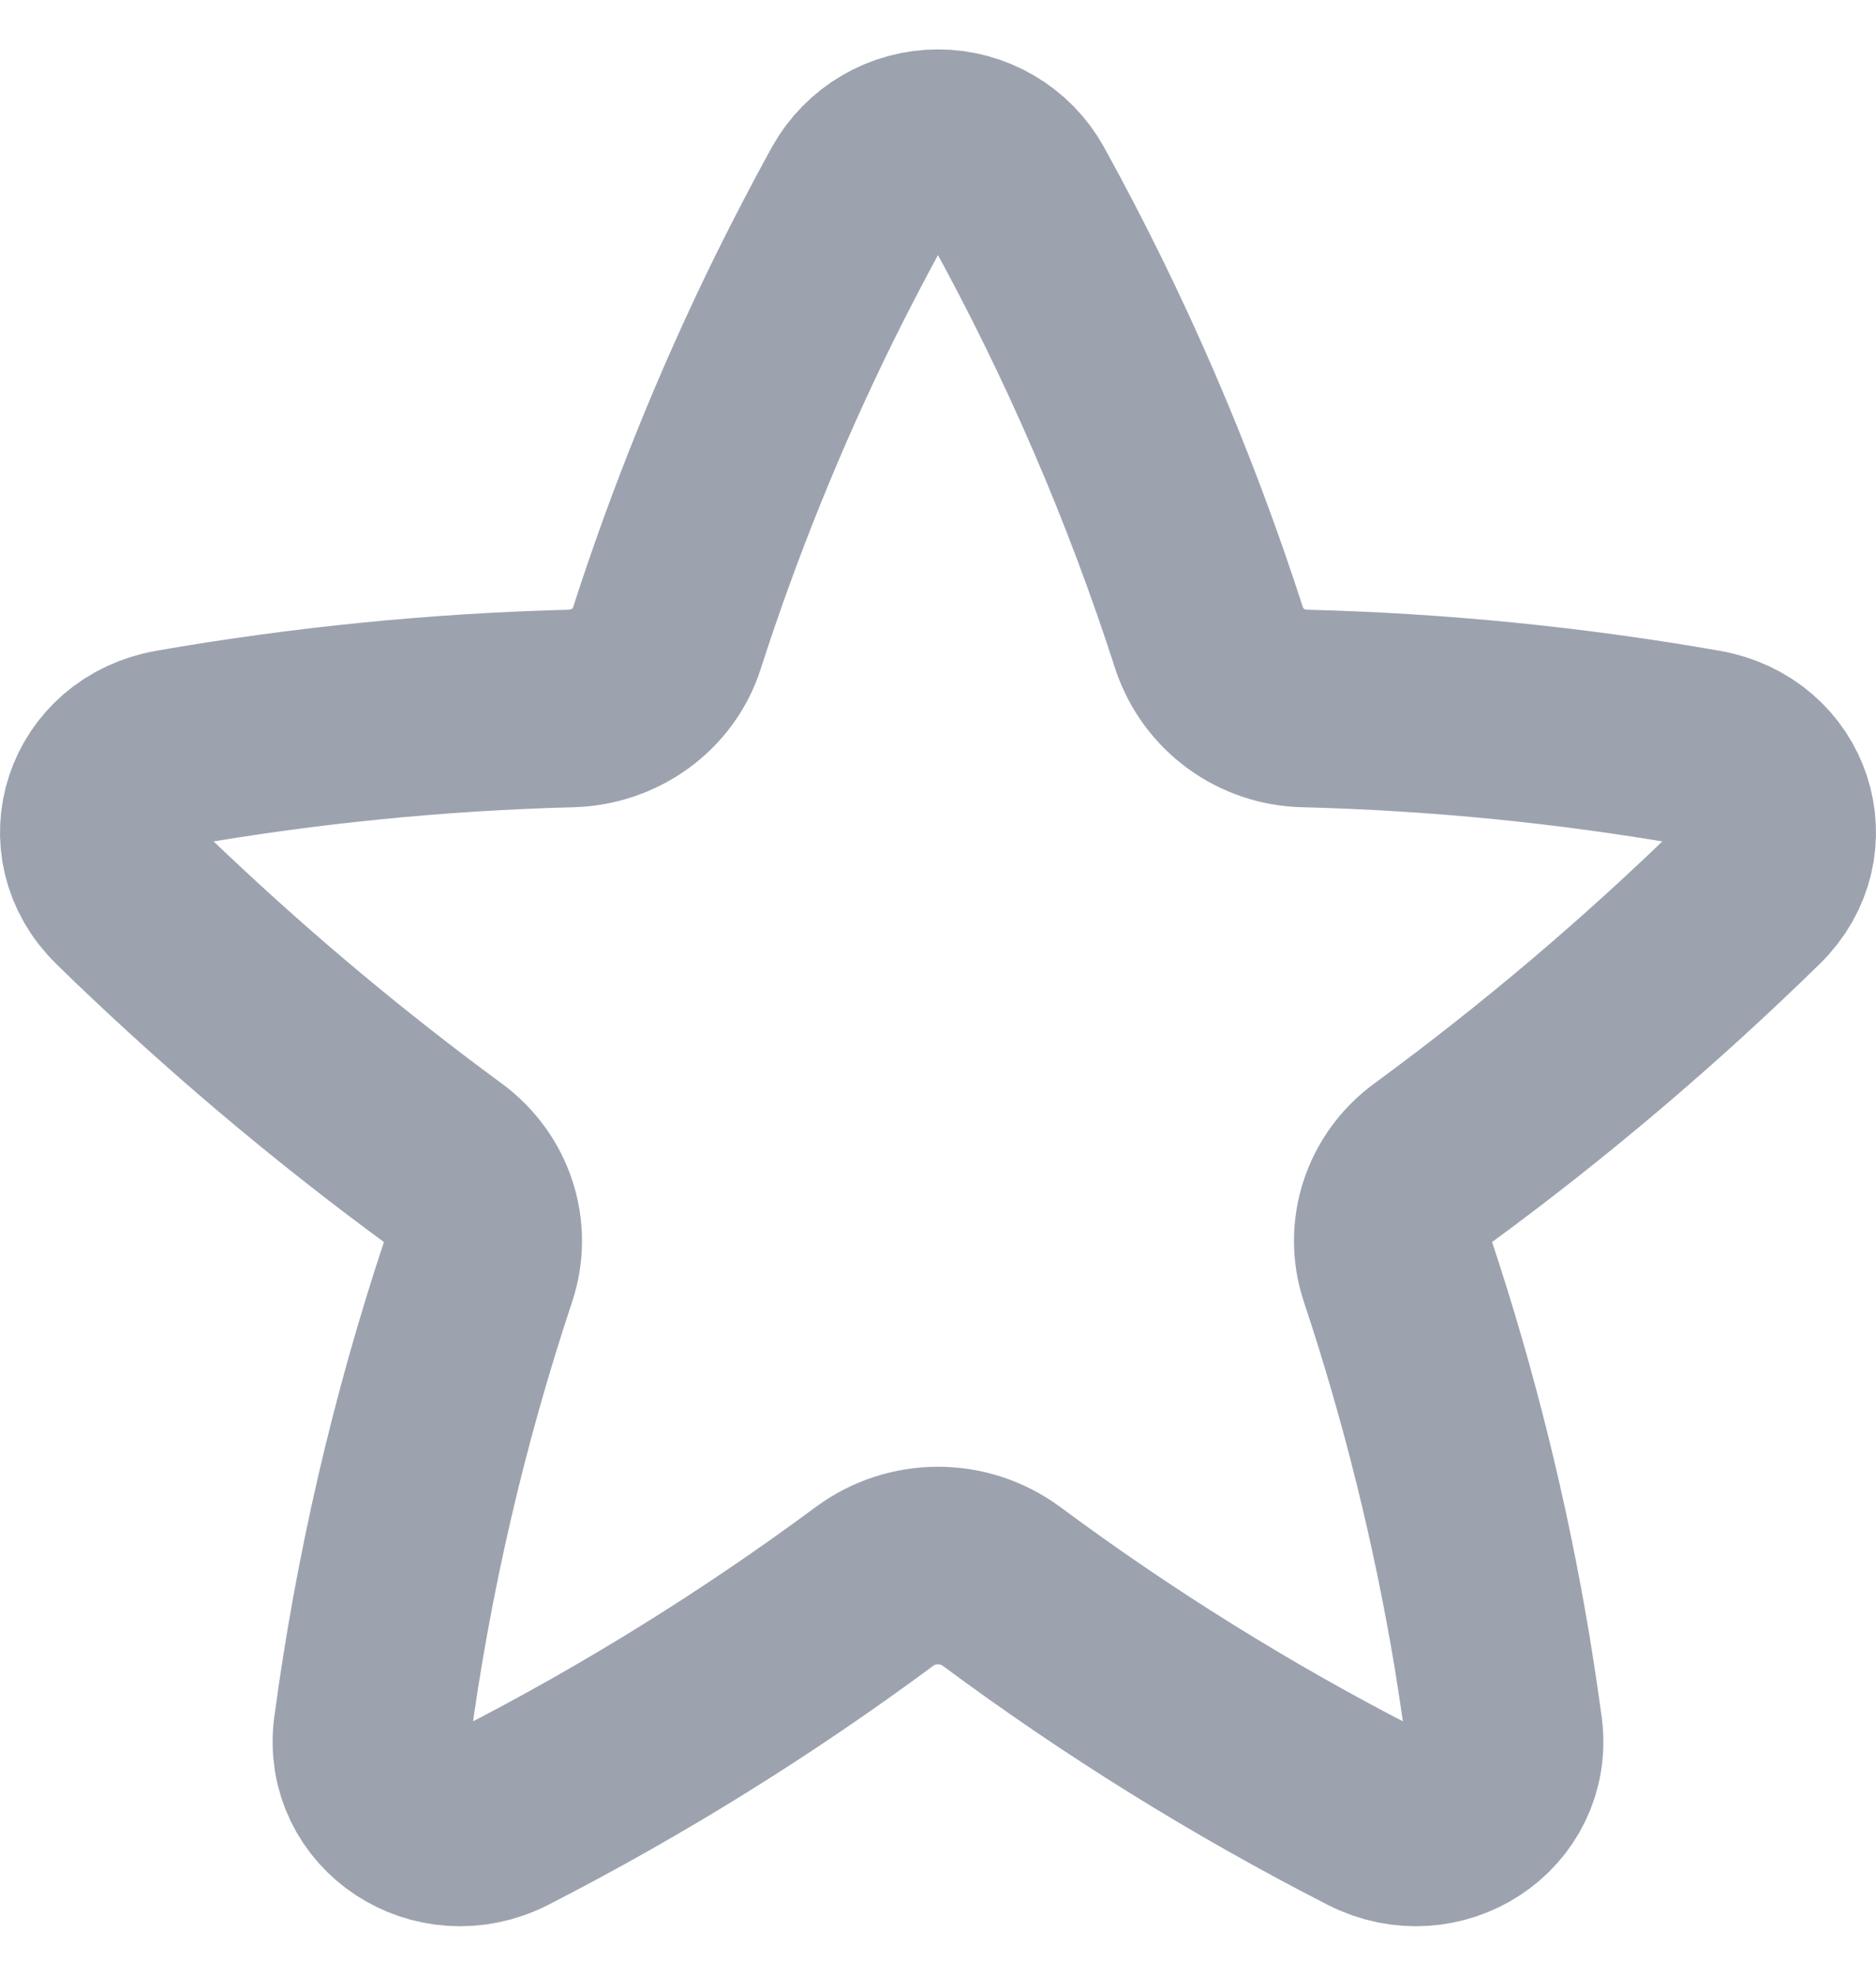 <svg width="19" height="20" viewBox="0 0 19 20" fill="none" xmlns="http://www.w3.org/2000/svg">
<path d="M10.306 1.973C10.226 1.829 10.109 1.71 9.967 1.627C9.826 1.544 9.664 1.5 9.5 1.5C9.336 1.5 9.174 1.544 9.032 1.627C8.891 1.71 8.774 1.829 8.693 1.973C8.504 2.316 8.323 2.664 8.148 3.017C7.599 4.132 7.132 5.286 6.751 6.47C6.619 6.877 6.23 7.159 5.784 7.172C4.433 7.207 3.086 7.341 1.754 7.573C1.023 7.701 0.749 8.534 1.268 9.042C1.386 9.159 1.506 9.274 1.627 9.387C2.531 10.241 3.487 11.038 4.489 11.774C4.835 12.028 4.978 12.463 4.846 12.862C4.342 14.376 3.981 15.934 3.769 17.515C3.675 18.228 4.438 18.731 5.101 18.391C6.415 17.717 7.673 16.936 8.86 16.057C9.045 15.921 9.27 15.848 9.5 15.848C9.73 15.848 9.954 15.921 10.14 16.057C11.327 16.937 12.584 17.718 13.899 18.391C14.561 18.731 15.325 18.228 15.231 17.515C15.194 17.247 15.154 16.981 15.111 16.717C14.893 15.409 14.573 14.12 14.154 12.862C14.022 12.463 14.164 12.028 14.511 11.774C15.648 10.941 16.724 10.028 17.732 9.042C18.251 8.534 17.977 7.701 17.245 7.573C15.914 7.34 14.567 7.206 13.215 7.172C13.002 7.168 12.794 7.099 12.621 6.973C12.448 6.848 12.319 6.672 12.249 6.47C11.747 4.912 11.097 3.406 10.306 1.973Z" stroke="#9CA3AF" stroke-width="2" stroke-linecap="round" stroke-linejoin="round"/>
</svg>
